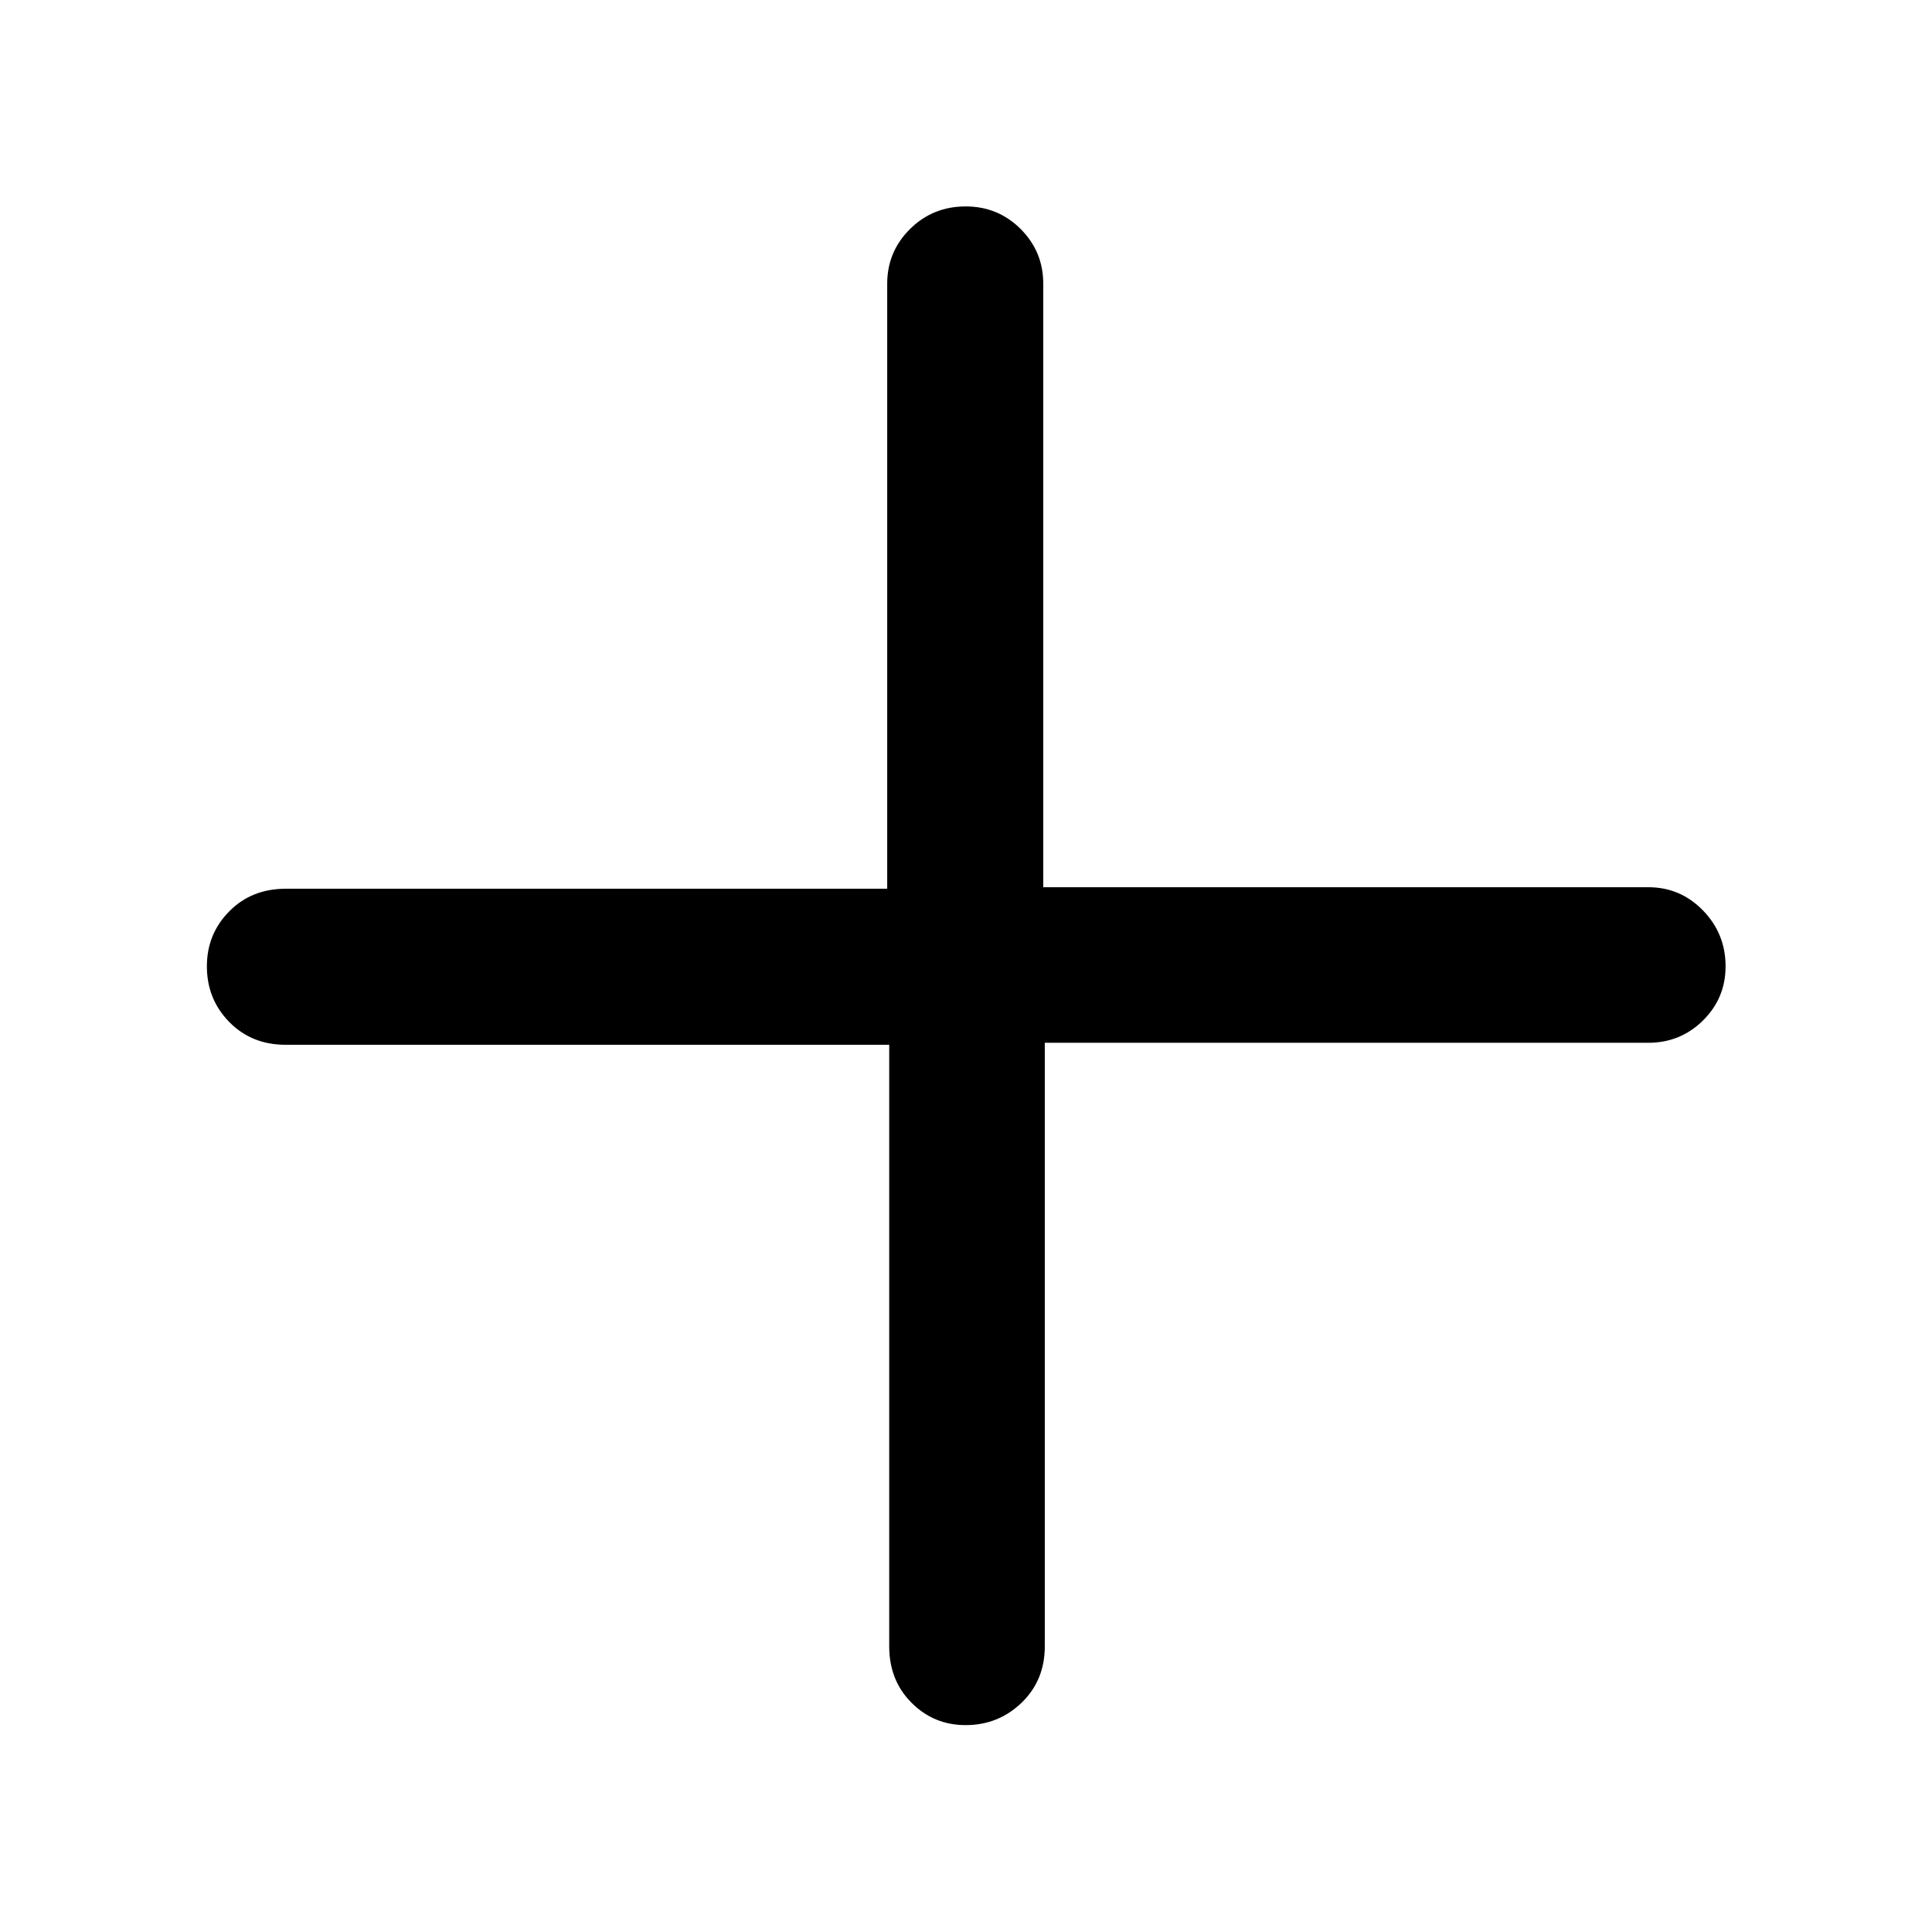 <svg xmlns="http://www.w3.org/2000/svg" height="48" viewBox="0 -960 960 960" width="48"><path d="M479.82-102.8q-15.8 0-26.89-11.11-11.08-11.1-11.08-28.05v-298.89H141.96q-16.95 0-28.05-11.34-11.11-11.33-11.11-27.65 0-16.07 11.11-27.31 11.1-11.24 28.05-11.24h298.89v-300.65q0-15.94 11.34-27.17 11.33-11.22 27.65-11.22 16.07 0 27.31 11.22 11.24 11.23 11.24 27.17v299.89h300.65q15.94 0 27.17 11.55 11.22 11.54 11.22 27.78 0 15.8-11.22 26.89-11.23 11.08-27.17 11.08H519.15v299.89q0 16.95-11.55 28.05-11.54 11.11-27.78 11.11Z"/></svg>